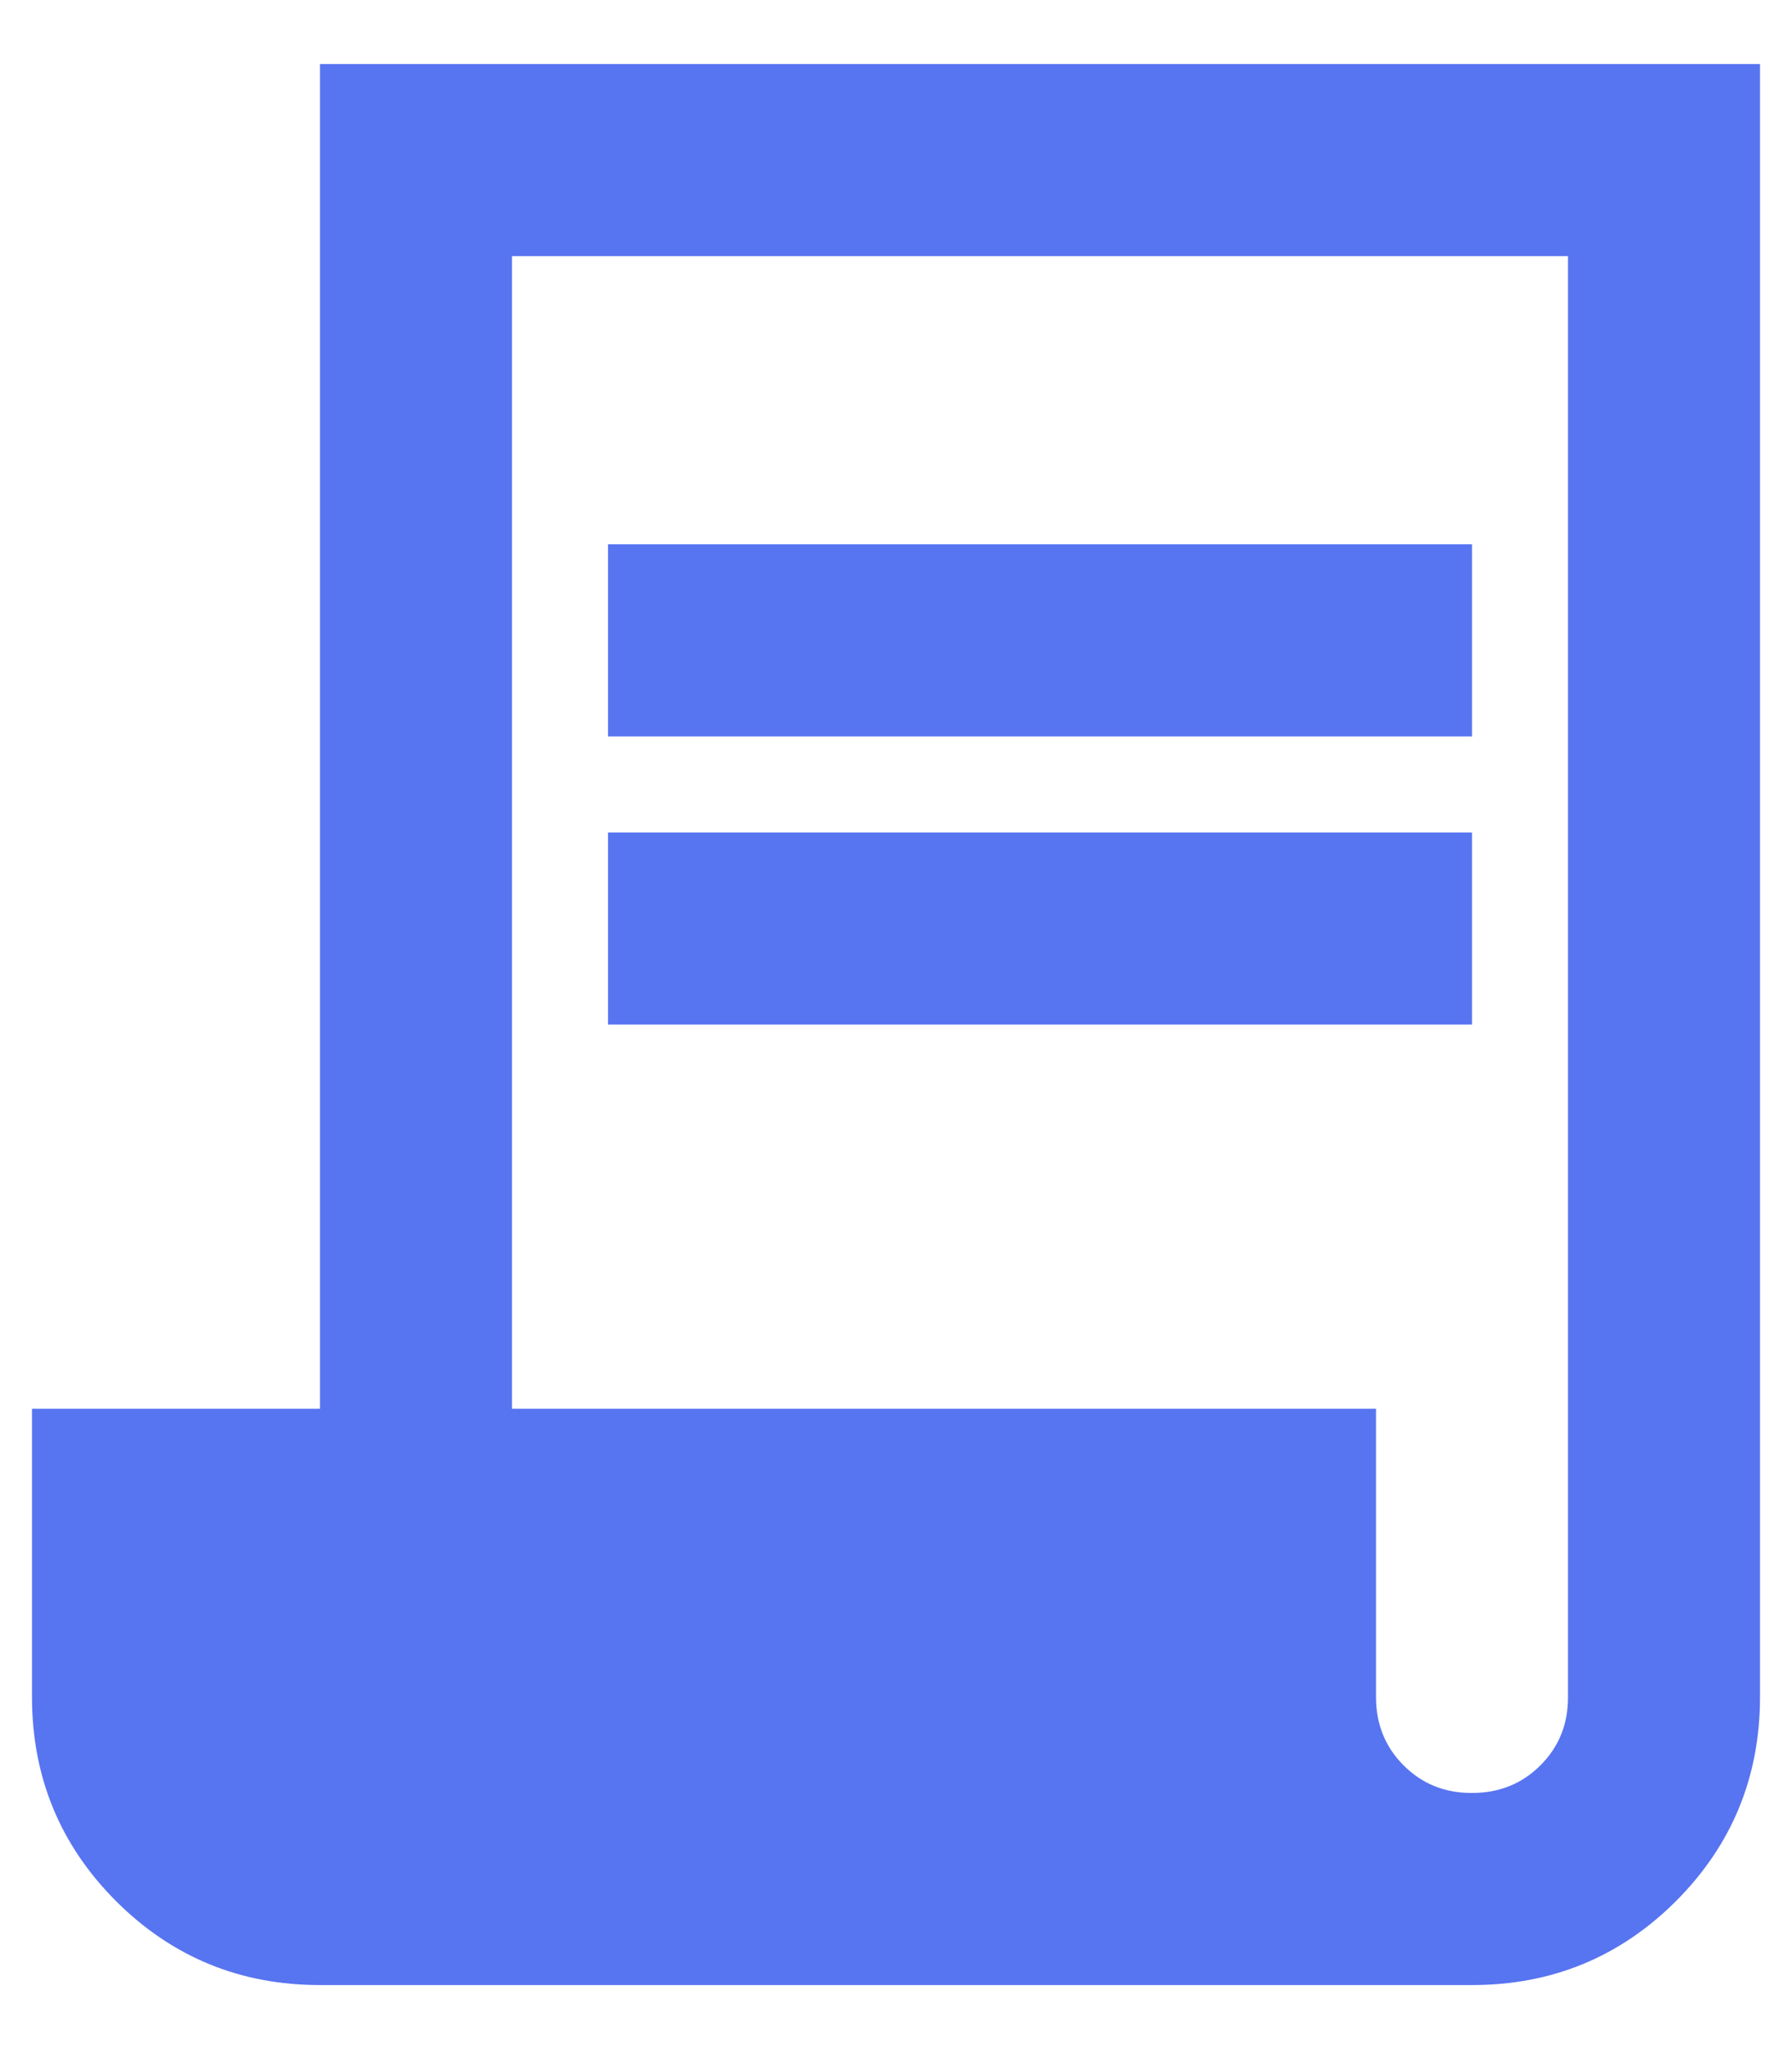 <svg width="14" height="16" viewBox="0 0 14 16" fill="none" xmlns="http://www.w3.org/2000/svg">
<path d="M2.5 15.5C1.875 15.5 1.344 15.281 0.906 14.844C0.469 14.406 0.25 13.875 0.25 13.25V11H2.5V0.5H13.75V13.25C13.75 13.875 13.531 14.406 13.094 14.844C12.656 15.281 12.125 15.5 11.5 15.5H2.5ZM11.5 14C11.713 14 11.891 13.928 12.035 13.784C12.179 13.64 12.251 13.462 12.25 13.25V2H4V11H10.75V13.25C10.75 13.463 10.822 13.641 10.966 13.785C11.11 13.929 11.288 14.001 11.5 14ZM4.75 5.75V4.25H11.5V5.75H4.75ZM4.75 8V6.5H11.5V8H4.75Z" fill="#5774F1"/>
</svg>
